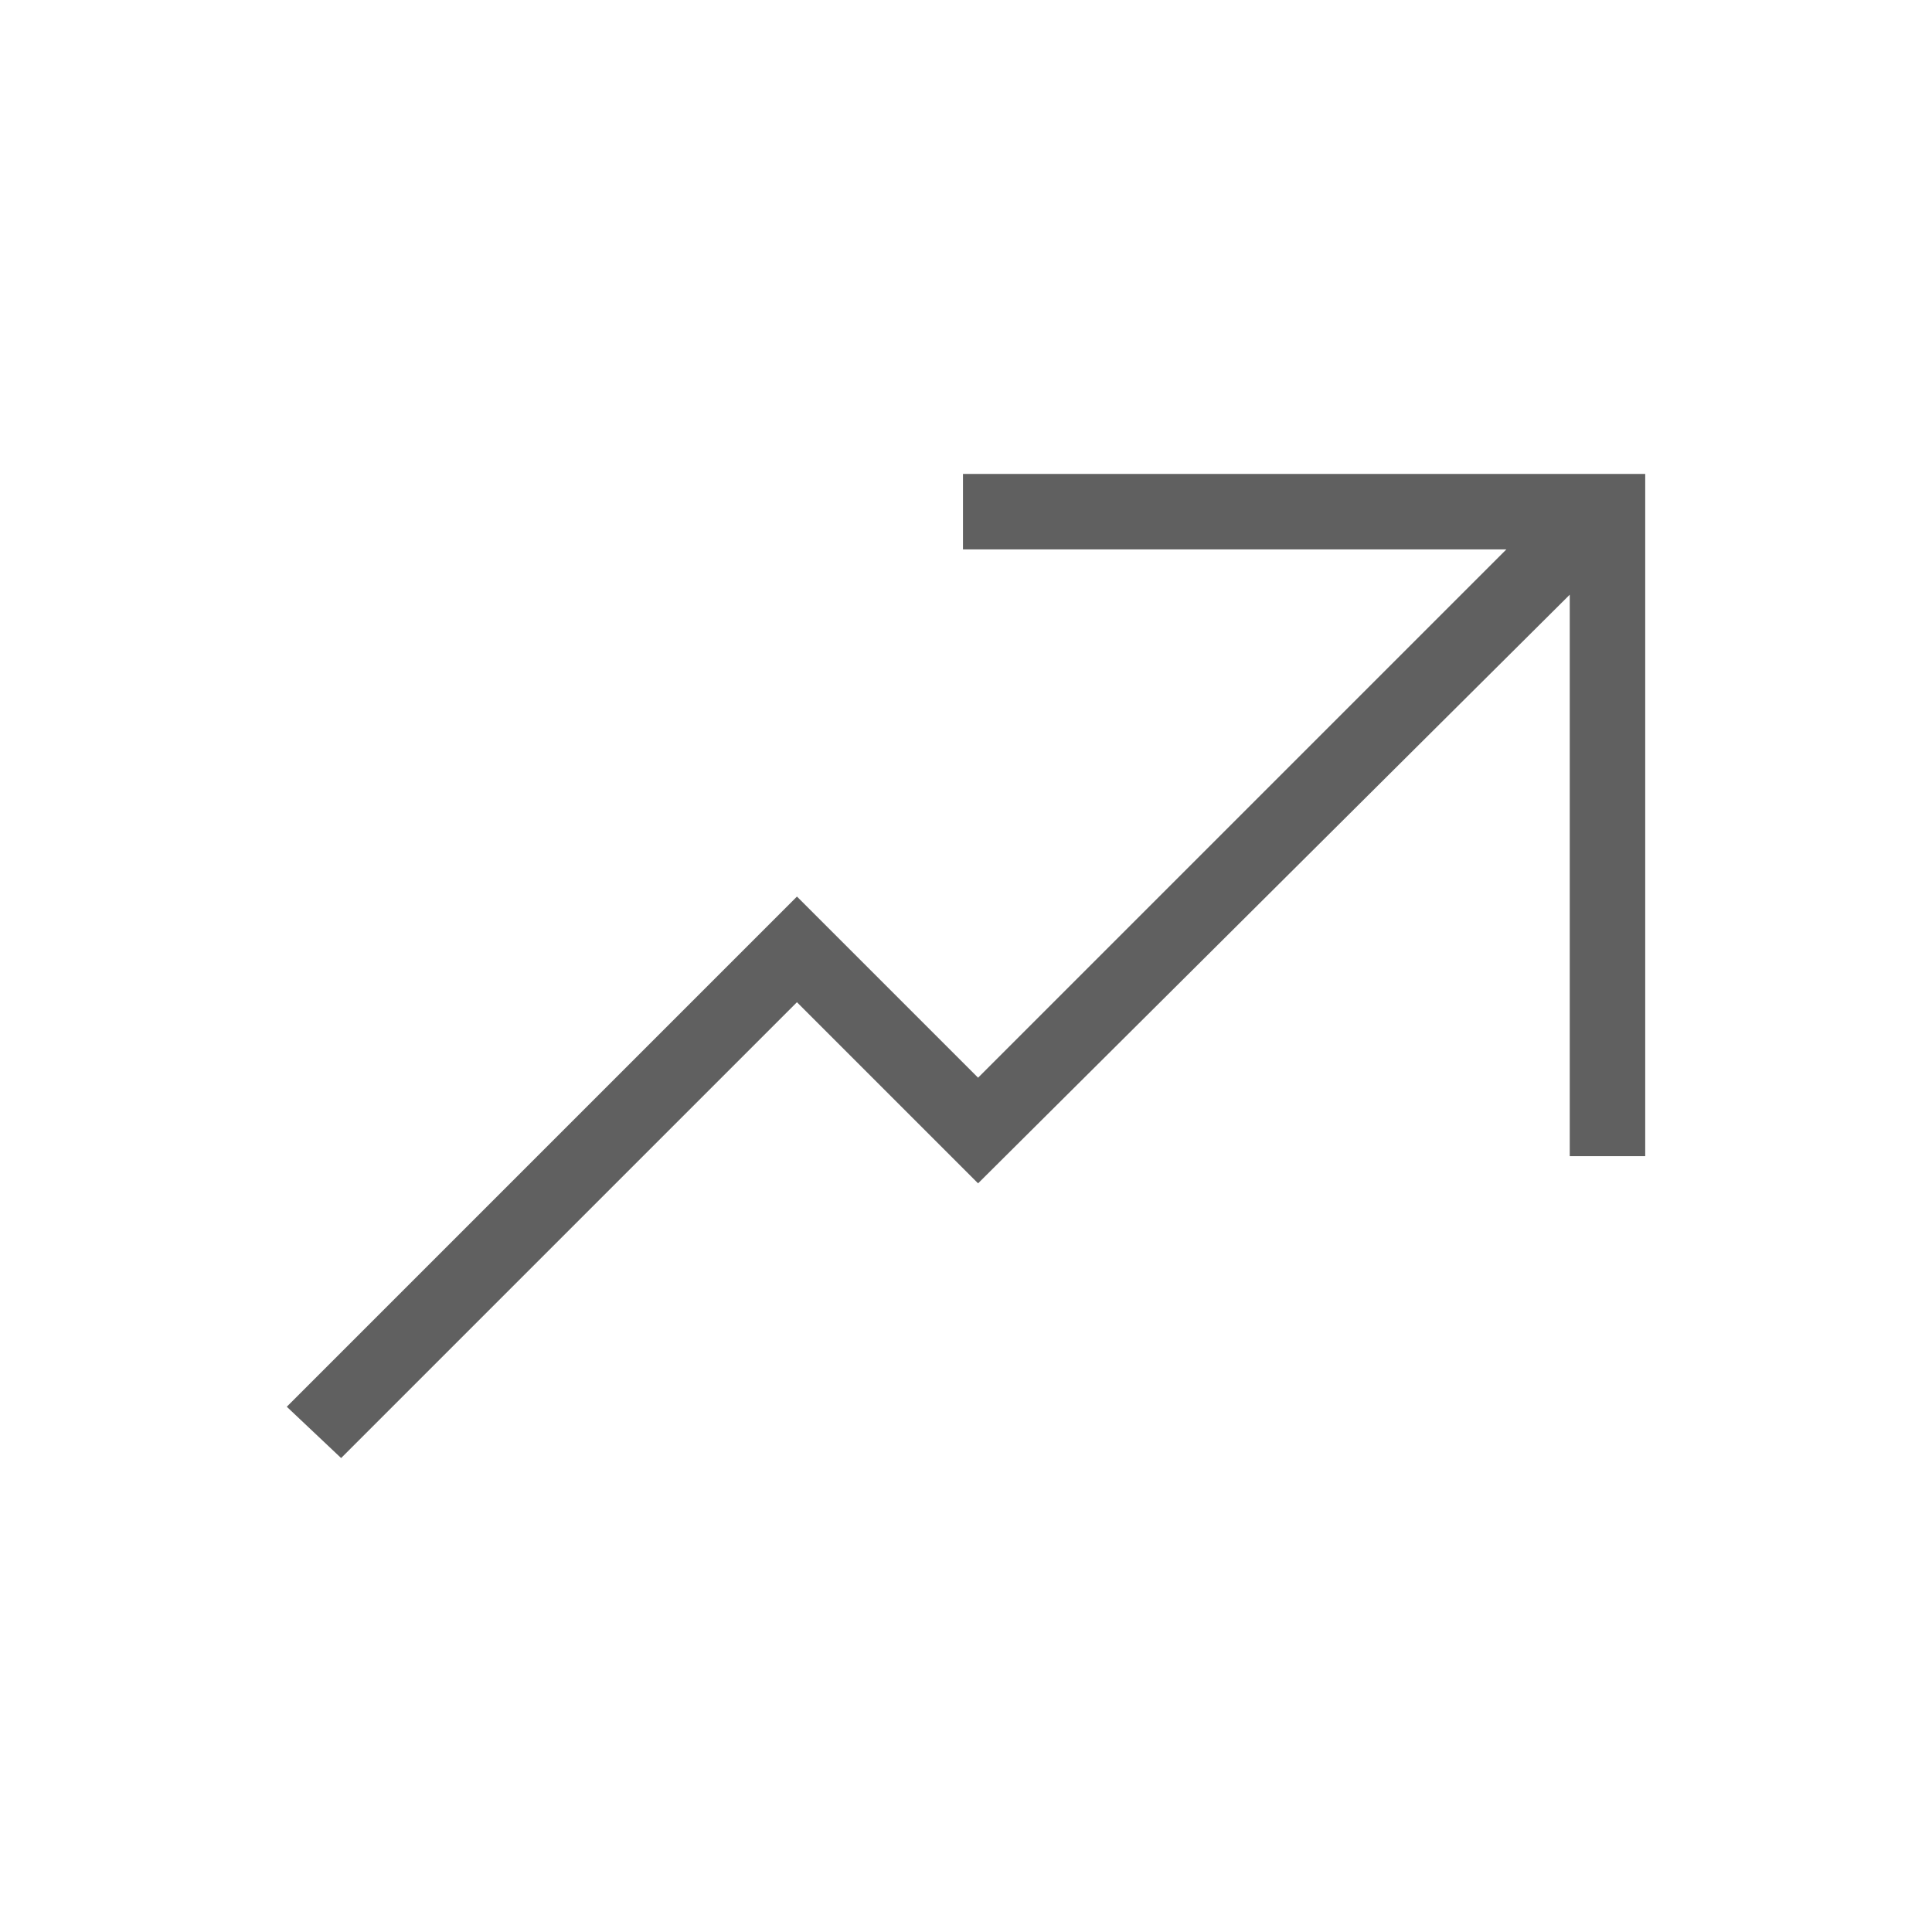 <?xml version="1.0" encoding="utf-8"?>
<!-- Generator: Adobe Illustrator 23.0.0, SVG Export Plug-In . SVG Version: 6.00 Build 0)  -->
<svg version="1.1" id="Layer_1" xmlns="http://www.w3.org/2000/svg" xmlns:xlink="http://www.w3.org/1999/xlink" x="0px" y="0px"
	 viewBox="0 0 64 64" style="enable-background:new 0 0 64 64;" xml:space="preserve">
<style type="text/css">
	.st0{fill:#606060;}
</style>
<g>
	<polygon class="st0" points="54.5,15.7 54.5,38.3 52,38.3 52,19.7 32.4,39.2 26.4,33.2 11.3,48.3 9.5,46.6 26.4,29.7 32.4,35.7 
		49.9,18.2 31.9,18.2 31.9,15.7 	"/>
</g>
</svg>
